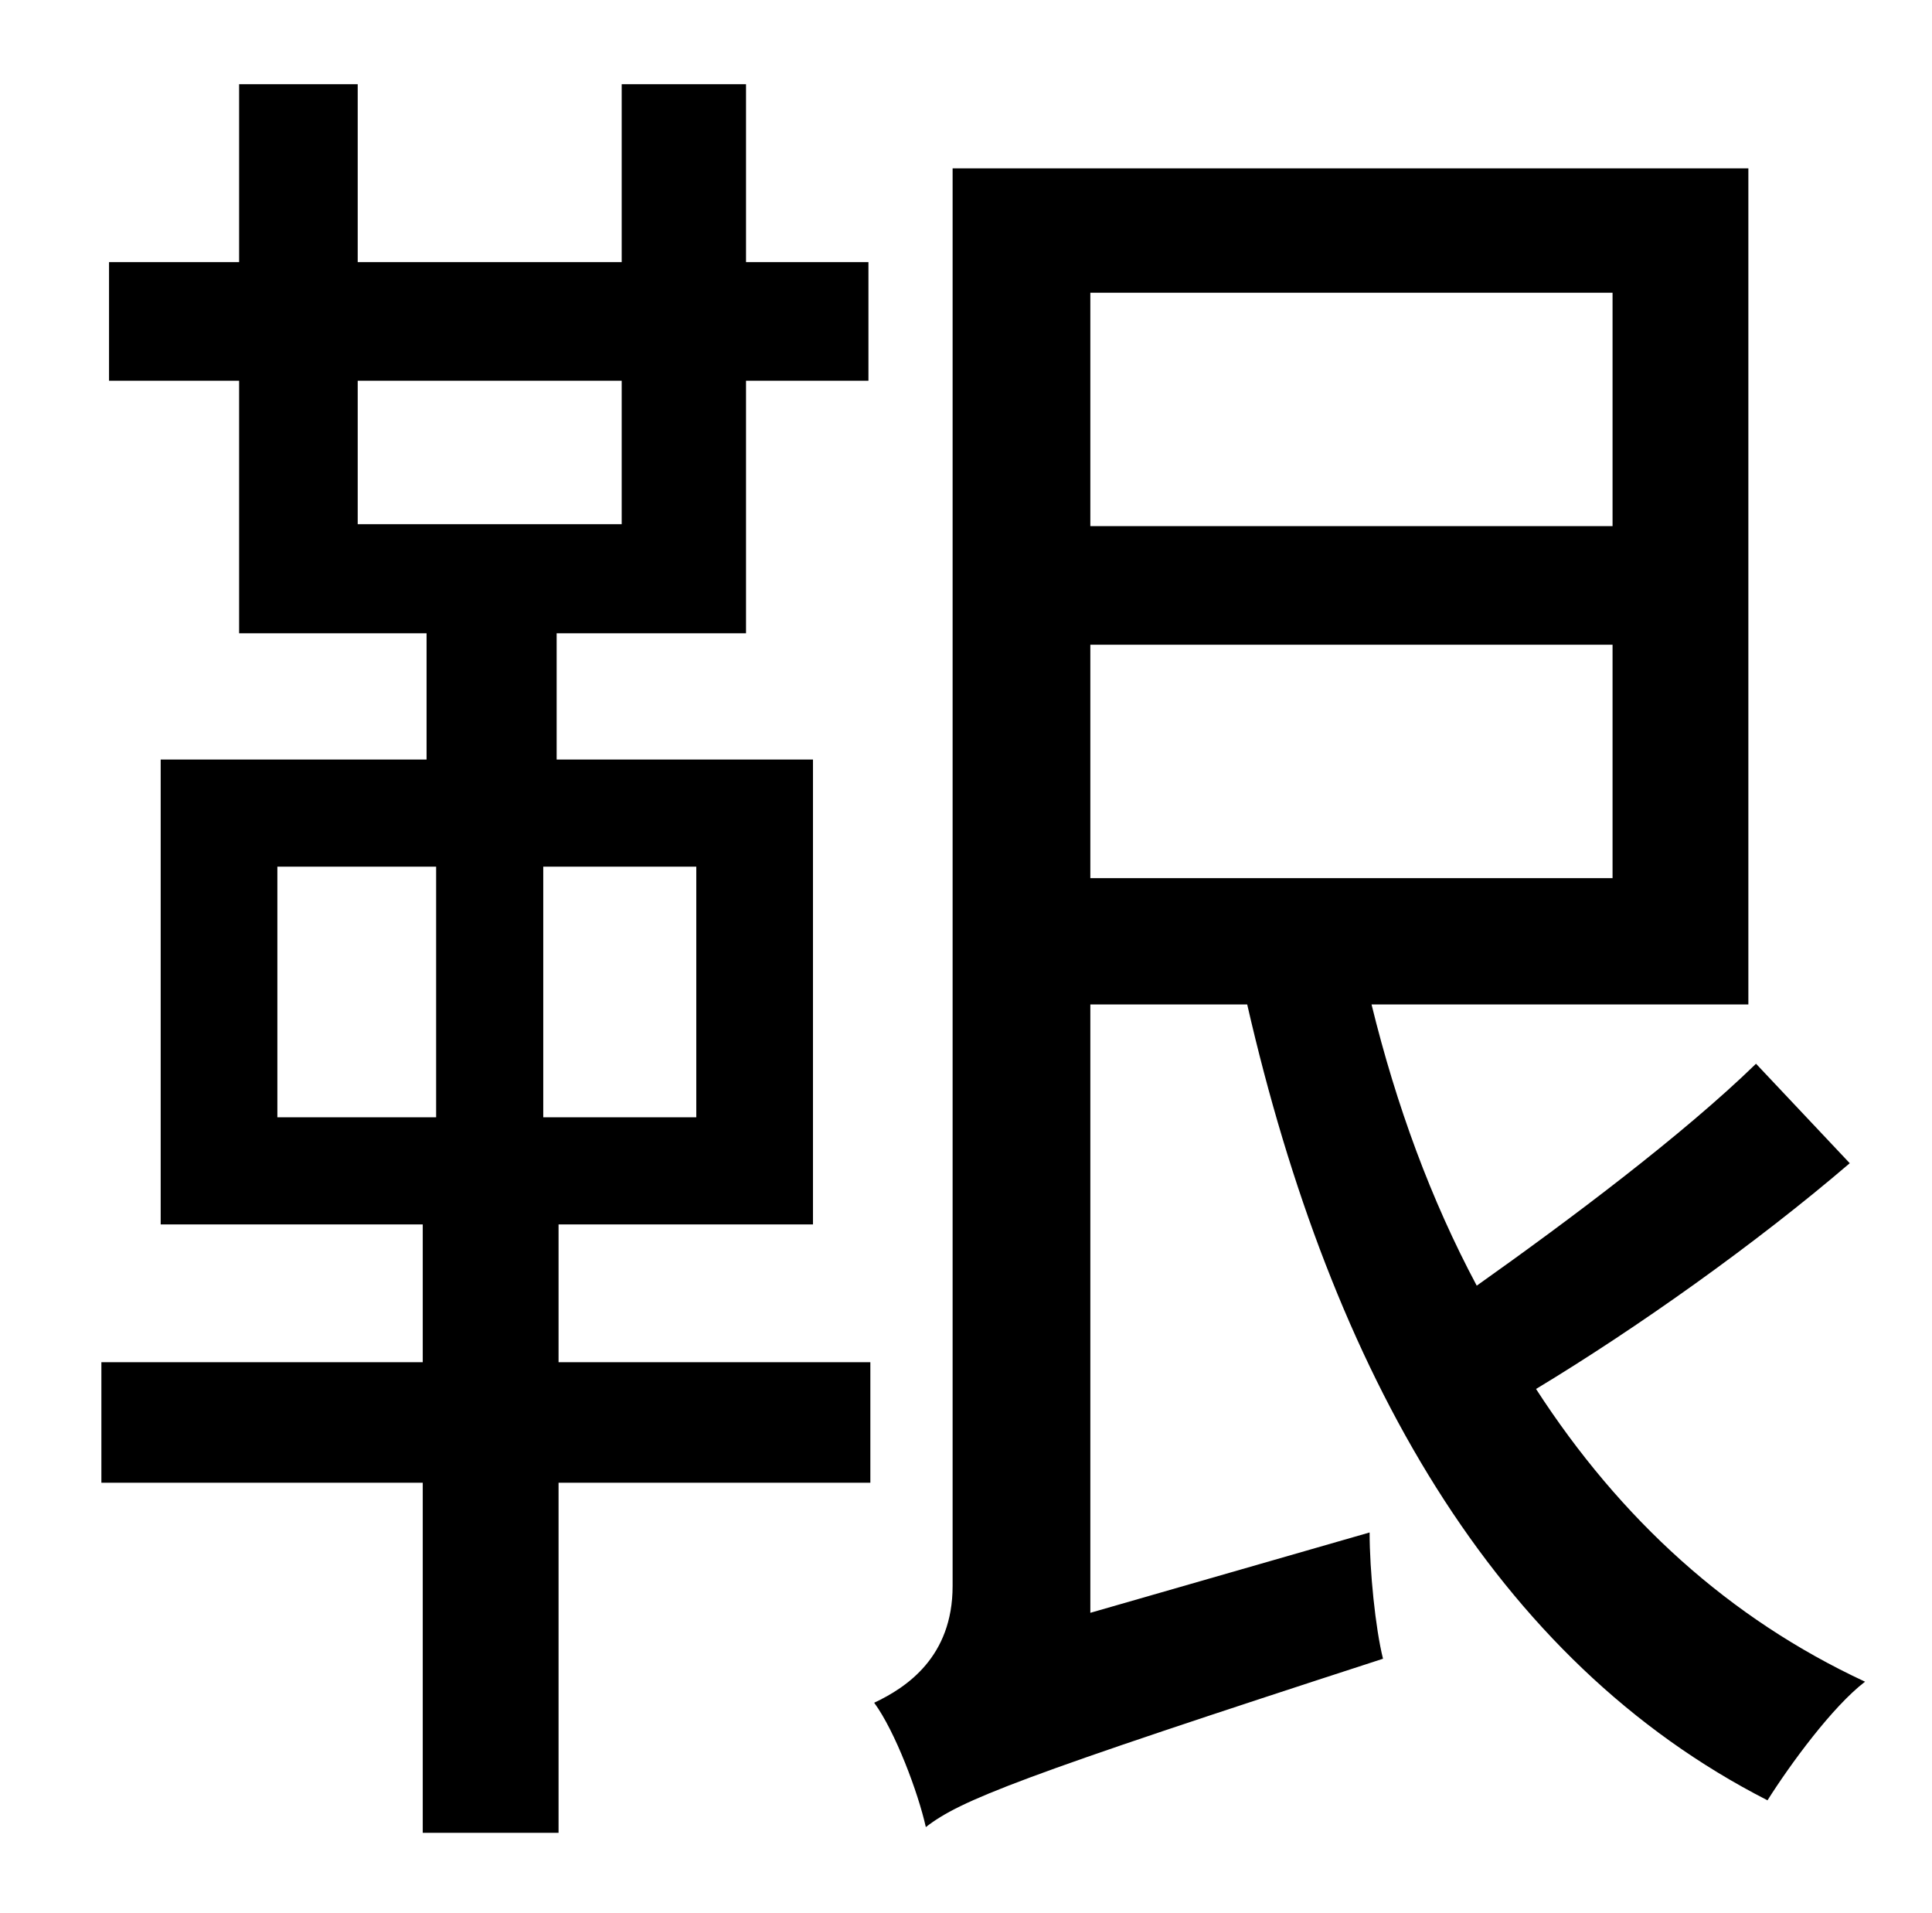 <?xml version="1.0" standalone="no"?>
<!DOCTYPE svg PUBLIC "-//W3C//DTD SVG 1.1//EN" "http://www.w3.org/Graphics/SVG/1.1/DTD/svg11.dtd" >
<svg xmlns="http://www.w3.org/2000/svg" xmlns:xlink="http://www.w3.org/1999/xlink" version="1.1" viewBox="-10 0 1010 1000">
   <path fill="currentColor"
d="M135 453v131h83v-131h-83zM354 584v-131h-80v131h80zM177 199v75h138v-75h-138zM282 640v72h163v63h-163v183h-71v-183h-168v-63h168v-72h-137v-243h139v-66h-98v-132h-68v-62h68v-93h62v93h138v-93h65v93h64v62h-64v132h-99v66h134v243h-133zM560 337v122h273v-122h-273
zM833 153h-273v122h273v-122zM908 556l49 52c-49 42 -111 86 -164 118c44 68 101 120 172 153c-17 13 -39 43 -51 62c-143 -73 -228 -224 -272 -416h-82v318l146 -42c0 20 3 50 7 66c-191 62 -221 74 -239 88c-4 -18 -16 -50 -27 -65c17 -8 41 -24 41 -61v-741h416v437h-197
c13 53 31 102 55 147c48 -34 108 -79 146 -116z" />
</svg>
